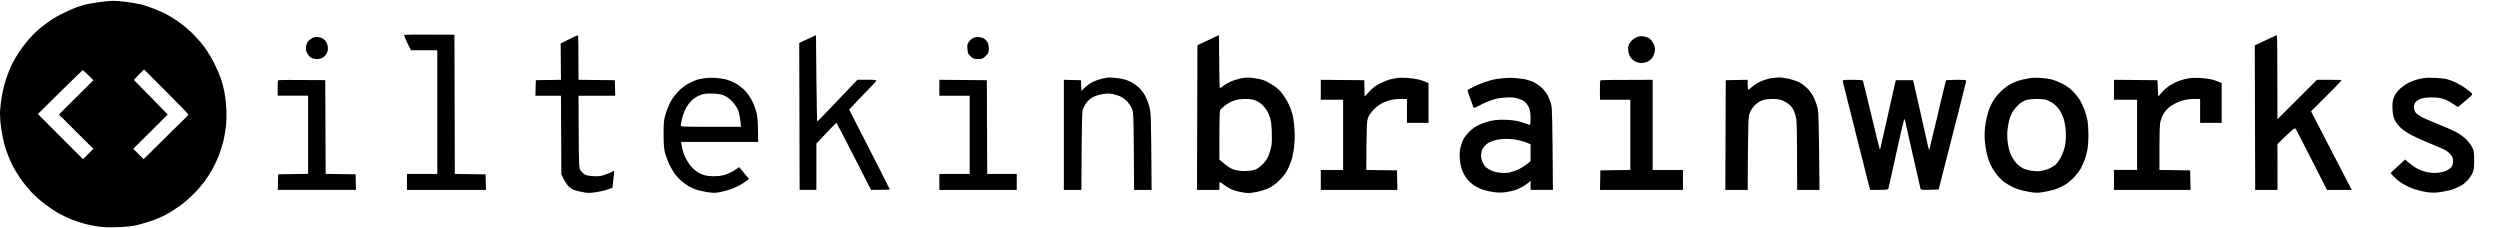 <svg version="1.2" xmlns="http://www.w3.org/2000/svg" viewBox="0 0 3133 286" width="3133" height="286"><style></style><path fill-rule="evenodd" d="m141 1.1c4.1-0.1 12.4 0.6 18.5 1.4 6.1 0.9 13.9 2.3 17.5 3.1 3.6 0.9 10.6 3.2 15.5 5.2 4.9 1.9 11.7 4.8 15 6.5 3.3 1.6 9.8 5.6 14.5 8.8 4.7 3.1 12.5 9.5 17.4 14.1 4.9 4.6 12.3 12.8 16.4 18.3 4.2 5.7 9.9 15.1 13.3 22 3.2 6.6 6.7 14.9 7.9 18.5 1.2 3.6 3 10.5 4.1 15.5 1 5 2.2 14.6 2.5 21.5 0.4 7.4 0.2 16.5-0.5 22.5-0.6 5.5-2.1 13.8-3.2 18.5-1.1 4.7-3.8 13-5.9 18.5-2.2 5.5-6.1 13.6-8.6 18-2.6 4.4-7.1 11.2-9.9 15-2.9 3.8-9 10.8-13.6 15.3-4.6 4.6-12.2 11.2-16.9 14.5-4.7 3.4-12.6 8.3-17.5 10.9-4.9 2.6-13.7 6.3-19.5 8.2-5.8 1.9-13.9 4.2-18 5.1-4.1 0.9-14.3 1.9-22.5 2.2-9.4 0.4-18.1 0.1-23.5-0.7-4.7-0.6-12.1-2.1-16.5-3.2-4.4-1.1-11.8-3.4-16.5-5.2-4.7-1.8-12.1-5.3-16.5-7.7-4.4-2.4-12.3-7.6-17.5-11.5-5.2-3.9-13.1-10.9-17.5-15.5-4.4-4.7-10.9-12.7-14.4-17.9-3.5-5.2-7.6-12-9.1-15-1.5-3-4.2-8.9-5.8-13-1.7-4.1-3.9-11.1-5.1-15.5-1.1-4.4-2.7-12.6-3.6-18.3-0.8-5.6-1.5-13.9-1.5-18.5 0-4.5 0.9-13.8 2.1-20.7 1.1-6.9 3.6-17.2 5.5-23 1.9-5.8 5-13.7 6.9-17.5 1.8-3.8 5.7-10.6 8.5-15 2.9-4.4 8.3-11.6 12-16 3.7-4.4 9.2-10 12.1-12.5 2.9-2.5 8.5-6.9 12.3-9.8 3.9-2.9 11.8-7.7 17.6-10.6 5.8-2.9 13.7-6.5 17.5-7.9 3.8-1.4 9-3.1 11.5-3.8 2.5-0.6 9.7-2 16-2.9 6.3-1 14.9-1.9 19-1.9zm33 92.4c-3.6 3.5-6.3 6.6-6 6.9 0.3 0.2 9.9 10 21.4 21.8l20.8 21.3-43.2 43 13 13c35.3-35.1 47.9-47.4 50.8-50.1 2.9-2.7 5.3-5.3 5.2-5.9 0-0.6-12.5-13.5-27.8-28.8l-27.7-27.7zm-126.5 49.4l56.5 56.6 13-13-43.2-43 43.3-43c-9.8-9.7-12.9-12.5-13.4-12.5-0.4 0-13.2 12.4-28.5 27.5zm522-99.4l0.5 174.5 38.5 0.5 0.5 19.5h-99v-20h38v-155h-33l-4.5-9c-2.5-5-4.2-9.5-3.9-10 0.3-0.7 11.4-0.9 62.9-0.5zm154.8 0.6c0.4-0.1 0.7 12.5 0.7 55.9l45.5 0.5 0.5 19.5h-46l0.2 45.4c0.3 43.7 0.4 45.6 2.3 48.2 1.1 1.4 3.1 3.5 4.5 4.6 1.8 1.4 4.7 2.1 11 2.5 7.1 0.4 9.6 0.2 15-1.7 3.6-1.2 7.5-2.8 8.7-3.6 1.3-0.8 2.5-1.3 2.8-1.2 0.3 0.2-0.1 5-2 21.2l-6.5 2.2c-3.6 1.3-10.3 2.8-15 3.4-7.2 1-9.8 1-17-0.5-4.7-0.9-9.4-2.2-10.5-2.7-1.1-0.6-3.5-2.3-5.3-3.7-1.9-1.5-4.8-5.4-9.7-15.6l-0.5-98.5h-32l0.5-19.5 31.5-0.5-0.4-45.5 10.4-5.2c5.8-2.9 10.8-5.2 11.2-5.2zm803.3-0.1l0.3 32.3c0.1 17.7 0.4 32.8 0.7 33.5 0.3 0.8 1.5 0.3 3.8-1.6 1.7-1.5 5.9-4.1 9.2-5.6 3.3-1.6 9.4-3.5 13.5-4.4 6.2-1.2 9-1.3 16-0.4 4.7 0.7 10.5 1.9 13 2.9 2.5 0.9 7.4 3.6 11 5.9 3.6 2.3 8.1 6.1 10.1 8.5 2 2.4 5.1 6.9 6.9 9.9 1.8 3 4 7.8 5 10.5 1.1 2.8 2.3 6.8 2.9 9 0.6 2.2 1.5 8.7 2 14.5 0.7 6.6 0.7 14.4 0.1 21-0.4 5.8-1.6 13.4-2.5 17-0.9 3.6-3.3 9.9-5.2 14-2.6 5.5-5.5 9.4-10.7 14.6-4.9 4.8-9.2 8.1-13.6 10.1-3.6 1.7-10.1 3.8-14.5 4.7-4.4 0.9-9.5 1.6-11.2 1.6-1.8 0-6.6-0.7-10.5-1.5-4-0.9-9.1-2.4-11.3-3.5-2.2-1-6.1-3.5-8.7-5.4-2.7-2-5-3.6-5.3-3.6-0.3 0-0.5 2.3-0.5 10h-28l0.5-181.3zm7.6 88.2c-2.9 2.3-5.7 5-6.2 6-0.5 0.9-0.9 15.2-0.9 31.7v30c9 8 13.9 11.1 17 12.2 3.7 1.4 8.1 2.1 13.5 2.2 4.4 0.1 10.3-0.5 13-1.3 3.7-1.1 6.4-2.9 10.6-7 4-4 6.2-7.3 7.8-11.6 1.2-3.3 2.7-8.5 3.3-11.5 0.6-3 0.8-11.1 0.5-18-0.3-8.7-1.1-14.1-2.4-18-1.1-3-2.8-6.8-3.8-8.5-1-1.6-3.5-4.7-5.4-6.8-2.1-2.1-5.8-4.6-8.8-5.7-3.7-1.4-7.7-2-13-1.9-4.9 0-10 0.8-13.8 2-3.3 1.1-8.4 3.9-11.4 6.2zm-638.1-34.6c4.1 0.3 10 1.2 13 2 3 0.8 8.2 2.9 11.4 4.6 3.3 1.8 8.5 5.7 11.5 8.8 3.8 3.7 7 8.3 9.8 14 2.4 4.8 4.8 11.7 5.7 16.2 1 4.7 1.6 13 1.6 34.7h-96.5l0.8 5.3c0.5 2.9 1.8 7.7 3 10.7 1.1 3 3.9 8.2 6.1 11.4 2.3 3.3 6.4 7.5 9.1 9.3 2.8 1.9 7.3 4.1 10 4.9 2.8 0.8 8.2 1.4 12 1.4 3.9 0 9.3-0.6 12-1.3 2.8-0.8 7-2.4 9.5-3.7 2.5-1.2 5.8-3.2 10.3-6.5l2.1 2.6c1.2 1.5 3.9 4.8 10.1 12.2l-3 2.4c-1.6 1.3-5 3.5-7.5 4.9-2.5 1.4-7.2 3.7-10.5 5-3.3 1.3-9.6 3.1-14 4-6.8 1.4-9.3 1.4-16.5 0.4-4.7-0.7-11.2-2.1-14.5-3.2-3.3-1.2-7.8-3.2-10-4.6-2.2-1.3-6-4.1-8.4-6.1-2.5-2-6.3-6.1-8.5-9.1-2.2-3-5.4-8.6-7.2-12.5-1.8-3.8-4-9.9-5-13.5-1.4-5.1-1.8-10.2-1.9-23.5 0-14.6 0.3-18 2.3-24.7 1.2-4.3 3.8-10.9 5.7-14.8 2-4 6.2-9.8 9.8-13.7 4.3-4.5 8.7-8 13.3-10.4 3.8-2 8.5-4.1 10.4-4.8 1.9-0.6 6.4-1.5 10-2 3.6-0.5 9.9-0.7 14-0.4zm-22.2 22.7c-2.1 0.9-5.7 3.4-8 5.5-2.4 2.1-5.7 6.7-7.5 10.2-1.8 3.5-3.9 9.3-4.7 12.9-0.9 3.6-1.6 7.3-1.6 8.3 0 1.6 2.5 1.7 37.8 1.7h37.7c-1-11.2-2.2-17-3.3-20-1.2-3.2-4.1-7.8-7-11-3.2-3.6-6.8-6.3-10.3-7.9-4.2-1.9-7.4-2.5-14.4-2.7-4.9-0.2-10.3 0.1-12 0.5-1.6 0.5-4.7 1.6-6.7 2.5zm1022.2-22.7c3 0.3 8.4 0.9 12 1.4 3.6 0.5 9.3 2.3 12.8 3.9 3.4 1.7 8.3 5.2 11 7.8 2.6 2.6 5.8 7 7.1 9.7 1.4 2.8 3.1 7.5 3.9 10.5 1.2 4.4 1.6 16 2.2 107h-28l0.1-11.5-2.3 2.2c-1.3 1.1-4.5 3.4-7.3 5.1-2.7 1.6-7.2 3.7-10 4.6-2.7 0.9-8.2 2-12 2.6q-7 0.9-14.5-0.1c-4.1-0.6-10.2-1.9-13.5-3-3.3-1.1-8.2-3.5-11-5.3-2.7-1.8-6.8-5.4-9-8.1-2.2-2.7-5.1-7.8-6.4-11.4-1.3-3.8-2.5-9.9-2.8-14.6-0.4-5.7-0.1-9.9 1.1-14.5 0.9-3.6 2.7-8.3 4-10.5 1.3-2.2 4.5-6.2 7.2-8.8 2.8-2.8 7.9-6.3 11.9-8.2 3.8-1.8 10.8-4.1 15.5-5.1 6.3-1.2 11.3-1.5 19.5-1.1 8 0.4 13 1.2 18.5 3 4.1 1.4 8.3 2.8 9.3 3.1 1.5 0.6 1.7-0.2 1.7-8.1 0-7-0.5-9.8-2.3-13.8-1.3-2.7-3.6-6-5.3-7.2-1.6-1.2-5.4-2.9-8.4-3.8-4.2-1.3-7.8-1.6-15-1.2-6.5 0.3-12 1.3-17.5 3.2-4.4 1.4-11.3 4.4-15.2 6.6-5.1 2.7-7.4 3.5-7.8 2.7-0.2-0.7-2-5.7-4-11-1.9-5.4-3.5-10.1-3.5-10.5 0-0.4 3.4-2.5 7.7-4.5 4.3-2 10.5-4.7 13.8-5.8 3.3-1.1 8-2.5 10.5-3.1 2.5-0.6 8.1-1.4 12.5-1.8 4.4-0.4 10.5-0.6 13.5-0.4zm-30.7 80.7c-1.6 0.8-4 2.7-5.5 4.3-1.5 1.5-3.2 4.1-3.7 5.6-0.6 1.5-1.1 4.6-1.1 7 0 2.3 0.9 6 1.9 8.2 1 2.2 2.9 5 4.2 6.2 1.3 1.2 4.4 3.1 6.9 4.2 2.5 1.2 7.4 2.4 11 2.7 3.6 0.4 8.9 0.2 12-0.4 3-0.7 8.2-2.5 11.5-4.1 3.3-1.6 7.9-4.6 10.3-6.5l4.2-3.6v-21c-4.7-2.3-9.7-3.9-14.2-5-5-1.2-11.5-1.9-16.3-1.9-4.4 0-10.4 0.7-13.2 1.5-2.9 0.8-6.5 2.1-8 2.8zm690.2-80.7c4.9 0.3 11.5 1.2 14.5 1.9 3 0.8 8.9 3.1 13 5.1 4.9 2.5 9.6 5.8 13.6 9.8 3.3 3.3 7.7 8.9 9.7 12.5 1.9 3.6 4.5 9.4 5.7 13 1.2 3.6 2.6 9 3.1 12 0.5 3 1 10.9 1 17.5 0 7-0.6 15.2-1.5 19.5-0.9 4.1-2.6 10-3.9 13-1.2 3-3.2 7.3-4.3 9.5-1.2 2.2-4.6 6.7-7.5 9.9-3 3.3-8.1 7.7-11.4 9.8-3.3 2.2-9.4 5-13.5 6.3-4.1 1.3-11.1 2.8-15.5 3.5-7 1-9.4 0.9-19-0.9-7.1-1.3-13.5-3.2-18-5.4-3.8-1.9-9.4-5.2-12.3-7.5-2.8-2.3-7.2-7-9.6-10.4-2.5-3.5-5.6-8.9-7-12-1.4-3.2-3.5-10.3-4.6-15.8-1.2-5.8-2-14-2-19.5 0-5.6 0.8-13.6 2.1-19.7 1.4-6.9 3.4-13.1 6.2-18.8 3.1-6.3 6-10.3 11.2-15.5 4.5-4.5 9.5-8.3 14-10.6 3.8-2 10.2-4.3 14.1-5.1 3.9-0.7 8.4-1.7 10-2 1.6-0.3 7-0.4 11.9-0.1zm-26.9 33.5c-2.6 2.4-6.1 6.6-7.7 9.3-1.5 2.8-3.5 7.7-4.3 11-0.8 3.3-1.7 9.2-2.1 13-0.3 3.9-0.1 10.4 0.5 14.5 0.6 4.1 1.8 9.5 2.7 12 0.9 2.5 2.8 6.3 4.2 8.5 1.4 2.2 3.9 5.3 5.5 6.8 1.7 1.6 4.7 3.7 6.6 4.7 1.9 1 6.4 2.3 10 3 3.6 0.6 8.9 0.9 12 0.5 3-0.4 7.7-1.7 10.5-2.9 2.7-1.2 6.6-3.6 8.5-5.2 1.9-1.7 5.1-6.4 7.2-10.5 2-4.1 4.2-10.5 4.8-14.4 0.8-4.1 1-10.9 0.7-16.5-0.3-5.5-1.4-12.2-2.6-16-1.1-3.6-3.6-8.7-5.5-11.5-1.9-2.7-5.4-6.3-7.8-7.9-2.3-1.6-6.1-3.5-8.3-4.3-2.3-0.7-7.7-1.3-12.5-1.2-4.7 0-10.5 0.7-13 1.4-2.5 0.8-6.7 3.3-9.4 5.7zm522.4-33.5c5.2 0.2 11.5 0.9 14 1.5 2.5 0.6 7.7 2.5 11.5 4.3 3.8 1.8 9.7 5.3 13 7.7 3.3 2.5 6.6 5.2 7.2 5.9 1.1 1.2-0.1 2.6-6.5 7.9-4.2 3.6-8.5 7.2-9.5 8-1.6 1.4-2.2 1.2-6-1.6-2.3-1.7-6-4-8.2-5.1-2.2-1.1-6.5-2.6-9.5-3.3-3.2-0.7-9.1-1-14-0.8-5.4 0.3-9.8 1.1-12 2.3-1.9 0.9-4.3 2.7-5.2 3.9-1 1.2-1.8 3.8-1.8 5.9 0 2 0.8 5 1.9 6.5 1 1.5 4.5 4.1 7.7 5.9 3.3 1.7 12.4 5.7 20.4 8.8 8 3.2 18.1 7.6 22.4 9.9 4.5 2.3 10.2 6.3 13 9.2 2.8 2.8 6.2 7.3 7.6 10 2.2 4.4 2.5 6.1 2.5 16.4 0 9.5-0.4 12.3-2.1 16-1.1 2.5-3.8 6.5-6 8.9-2.1 2.3-5.7 5.3-7.9 6.6-2.2 1.3-6.5 3.3-9.5 4.5-3 1.2-10 2.8-15.5 3.6-8.1 1.2-11.5 1.3-18 0.3-4.4-0.6-11.4-2.3-15.5-3.6-4.1-1.3-10.4-4.2-14-6.3-3.6-2.1-8.7-6-11.3-8.7-2.6-2.6-4.8-5-4.8-5.3 0-0.3 4.1-4.2 18.1-17l4.7 4.1c2.7 2.2 7 5.4 9.8 6.9 2.7 1.6 8.2 3.7 12 4.6 4.6 1.1 9.2 1.4 13.5 1.1 3.6-0.3 8.5-1.3 10.9-2.3 2.4-1.1 5.5-3.1 6.8-4.6 1.7-2.1 2.3-4 2.3-7.8 0-4.2-0.5-5.5-3.3-8.6-1.7-2-5.2-4.7-7.7-5.9-2.5-1.2-10.3-4.6-17.5-7.5-7.2-2.9-17.3-7.4-22.5-10.1-5.6-2.8-11.5-6.8-14.5-9.6-2.8-2.7-6.1-7.1-7.5-9.8-1.8-3.8-2.5-7.1-2.8-13.5-0.4-6.5 0-9.8 1.4-14 1.3-3.8 3.3-7 6.9-10.6 2.7-2.8 7.7-6.4 11-8.1 3.3-1.7 8-3.6 10.5-4.3 2.5-0.7 6.7-1.6 9.5-2 2.7-0.5 9.3-0.6 14.5-0.3zm-2644.5 2.8l0.5 117.5 37.5 0.5 0.5 19.5h-98l0.5-19.5 37.5-0.5v-98h-38l-0.2-9.3c-0.1-5.1 0.2-9.7 0.7-10 0.5-0.4 13.9-0.6 59-0.2zm615-56.3l0.5 53.9c0.3 29.7 0.8 54 1.1 54.2 0.3 0.1 11.8-11.6 50.4-52.3h11.7c8.8 0 11.8 0.3 11.8 1.3 0 0.7-5.4 6.6-12.1 13.2-6.6 6.6-14.2 14.5-21.8 23l25.5 49.8c13.9 27.3 25.4 49.9 25.4 50.2 0 0.3-5.3 0.5-23.5 0.6l-21.5-42.1c-11.8-23.1-21.7-42-22-42-0.3 0-6 5.9-25 26v58h-21l-0.5-184.1zm1830.8 0c0.4-0.1 0.7 23.6 0.7 105.4l49.6-49.5h15c8.2-0.1 15.3 0.2 15.7 0.5 0.4 0.2-8 9.1-38.2 39l15 29c8.3 15.9 19.8 38.1 36 69.5h-31l-19-37.3c-10.4-20.5-19.5-38.1-20.2-39.1-1.3-1.8-2.1-1.2-22.9 18.9l0.1 57.5h-28l-0.5-181.1 13.5-6.4c7.4-3.5 13.8-6.4 14.2-6.4zm-794.2 1.4c2.4 0.3 5.8 1.4 7.5 2.4 1.6 1 4 4 5.4 6.7 1.9 3.9 2.2 5.8 1.7 9.4-0.3 2.5-1.6 6.1-2.9 8-1.3 1.9-4 4.3-6.1 5.2-2 1-5.4 1.8-7.6 1.8-2.2 0-5.8-0.9-8-2-2.2-1.1-4.9-3.5-5.9-5.3-1.1-1.8-2.3-4.8-2.6-6.7-0.4-1.9-0.5-5-0.1-6.8 0.3-1.8 1.8-4.6 3.3-6.4 1.5-1.7 4.6-4 6.8-5 2.8-1.4 5.2-1.7 8.5-1.3zm-1660.5 0.9c2.2 0.3 5 1.2 6.2 2.1 1.2 0.8 2.9 2.5 3.8 3.7 0.8 1.3 1.7 4.1 2.1 6.3 0.4 2.6 0 5.3-1 7.7-0.9 2.1-3.1 4.7-4.9 5.8-2 1.2-5 2-7.7 2-2.6 0-5.8-0.8-7.5-1.8-1.7-1-3.9-3.6-4.9-5.8-1.4-2.8-1.7-5.1-1.3-7.9 0.3-2.2 1.4-5.1 2.4-6.5 1.1-1.4 3.4-3.3 5.3-4.3 2.4-1.3 4.7-1.7 7.5-1.3zm829 0.2c2.2 0.3 4.9 1.2 6 2 1.1 0.8 2.7 2.7 3.7 4.2 1.1 1.7 1.7 4.6 1.7 8.2 0 5-0.4 5.8-3.9 9.2-3.5 3.5-4.3 3.8-9.4 3.8-5 0-6.1-0.4-9.3-3.3-3.2-2.9-3.7-3.9-4.1-9.2-0.4-5.2-0.2-6.4 2-9.4 1.3-1.9 4-4 5.8-4.8 2.1-0.8 5-1.1 7.5-0.7zm162.5 50.5c1.3-0.1 6.3 0.4 11 0.9 5.6 0.7 10.6 2.1 14.7 4 3.4 1.7 8.4 5 11 7.4 2.6 2.4 6.2 7 8 10.2 1.7 3.2 4.2 9.5 5.4 13.9 2.2 7.7 2.2 9.8 2.9 104.5h-22l-0.3-48.3c-0.3-42.4-0.5-48.8-2-52.7-0.9-2.5-3.4-6.5-5.5-9-2.2-2.5-6.1-5.6-8.8-6.9-2.7-1.3-7.4-2.8-10.4-3.3-3.9-0.7-7.6-0.7-12.5 0.2-3.9 0.6-9.1 2.2-11.5 3.4-2.5 1.3-6 4-7.8 6.2-1.8 2.1-4 5.9-5 8.4-1.5 4-1.7 9.9-2.2 102h-22v-138l21.5 0.5 0.5 13.5 4.7-4.6c2.6-2.5 7.2-5.7 10.3-7.1 3-1.4 8.2-3.2 11.5-3.9 3.3-0.7 7.1-1.3 8.5-1.3zm373 0.5c4.6 0.3 11.2 1.2 14.5 2 3.3 0.9 7.4 2.2 12.5 4.4v50h-27v-30h-7c-3.9 0-9.4 0.5-12.3 1.1-2.9 0.6-7.6 2.2-10.5 3.5-2.9 1.3-7.7 4.7-10.8 7.6-3.2 3.1-6.4 7.4-7.7 10.3-2.1 4.8-2.3 6.4-2.7 66.5l38.5 0.5 0.5 24.5h-96v-25h28v-88h-28v-25l54.5 0.5 0.5 20.5 6.2-6.6c4.8-5.1 8.2-7.6 14.3-10.5 4.4-2.1 10.2-4.3 13-4.8 2.7-0.6 6.3-1.3 8-1.5 1.6-0.2 6.8-0.2 11.5 0zm465.7-0.5c2.9-0.1 8.5 0.6 12.5 1.5 4 0.9 9.7 2.8 12.8 4.2 3 1.4 7.8 5 10.7 7.9 2.9 2.9 6.6 8.1 8.2 11.5 1.7 3.5 3.8 9.4 4.7 13.3 1.3 5.8 1.6 15.2 2.4 102.5h-28l-0.1-41.3c0-22.7-0.4-44-1-47.5-0.5-3.4-2.1-8.5-3.4-11.2-1.4-2.8-4-6.1-5.8-7.4-1.8-1.4-5.3-3.4-7.7-4.5-3.4-1.5-6.7-2.1-12.5-2.1-5 0-9.9 0.6-13 1.7-3.2 1-6.7 3.3-9.6 6.2-2.9 3-5.2 6.5-6.4 10.1-1.8 5.1-2 8.9-2.5 96h-28l0.5-137.5 27.5-0.5v6c0 3.3 0.3 6.2 0.7 6.4 0.4 0.2 2.3-1.2 4.3-3.1 1.9-1.9 6.4-4.9 10-6.6 3.5-1.8 9.2-3.7 12.5-4.4 3.3-0.6 8.3-1.2 11.2-1.2zm528.8 0.6c4.9 0.3 11.3 1.1 14.2 1.9 2.9 0.8 6.8 2.1 12.3 4.4v50h-27v-30h-7.3c-4 0-9.8 0.7-13 1.5-3.2 0.8-8 2.6-10.7 4-2.8 1.4-6.7 3.9-8.7 5.7-2 1.8-4.7 4.9-5.9 6.8-1.2 1.9-2.9 6-3.8 9-1.4 4.5-1.7 10.5-1.6 62l38.5 0.5 0.5 24.5h-96v-25h29v-88h-29v-25l54.5 0.5 1 20.5 4.5-5.2c2.4-2.9 7.2-6.9 10.5-9 3.3-2.1 8.7-4.8 12-5.8 3.3-1.1 8.4-2.4 11.5-2.9 3-0.6 9.5-0.7 14.5-0.4zm-1580.5 2.3l59.5 0.5 0.5 117.5h37v20h-97v-20h38v-98h-38zm893.9 0v113h38v25h-104l0.5-24.5 37.5-0.5v-88h-38l-0.1-11.8c-0.1-6.5 0.2-12.2 0.6-12.5 0.5-0.4 15.4-0.7 65.5-0.7zm250.4 0c7 0 12.8 0.4 13 0.8 0.2 0.4 5 19.8 10.6 43.2 5.6 23.4 10.4 42.7 10.6 43 0.2 0.3 0.6-0.2 0.8-1 0.2-0.8 4.7-20.4 19.3-85.5h21.7l8.3 36.5c4.6 20.1 9 39.9 9.9 44 0.8 4.1 1.8 7.3 2 7 0.2-0.3 4.9-19.8 10.5-43.5 5.5-23.6 10.2-43.3 10.5-43.7 0.2-0.4 6-0.8 12.9-0.8 9.4 0 12.5 0.3 12.5 1.3 0 0.7-7.8 31.6-34.6 136.2l-11.2 0.3c-10.9 0.2-11.2 0.2-11.7-2-0.3-1.3-4.5-19.8-9.4-41.3-4.9-21.4-9.2-40.6-9.6-42.5-0.7-3-0.9-3.2-1.6-1.5-0.5 1.1-4.9 20.5-9.9 43-5 22.6-9.3 41.8-9.5 42.8-0.4 1.5-1.9 1.7-23 1.7l-17-67.2c-9.3-36.9-17.1-68-17.3-69-0.3-1.6 0.6-1.8 12.2-1.8z"/></svg>